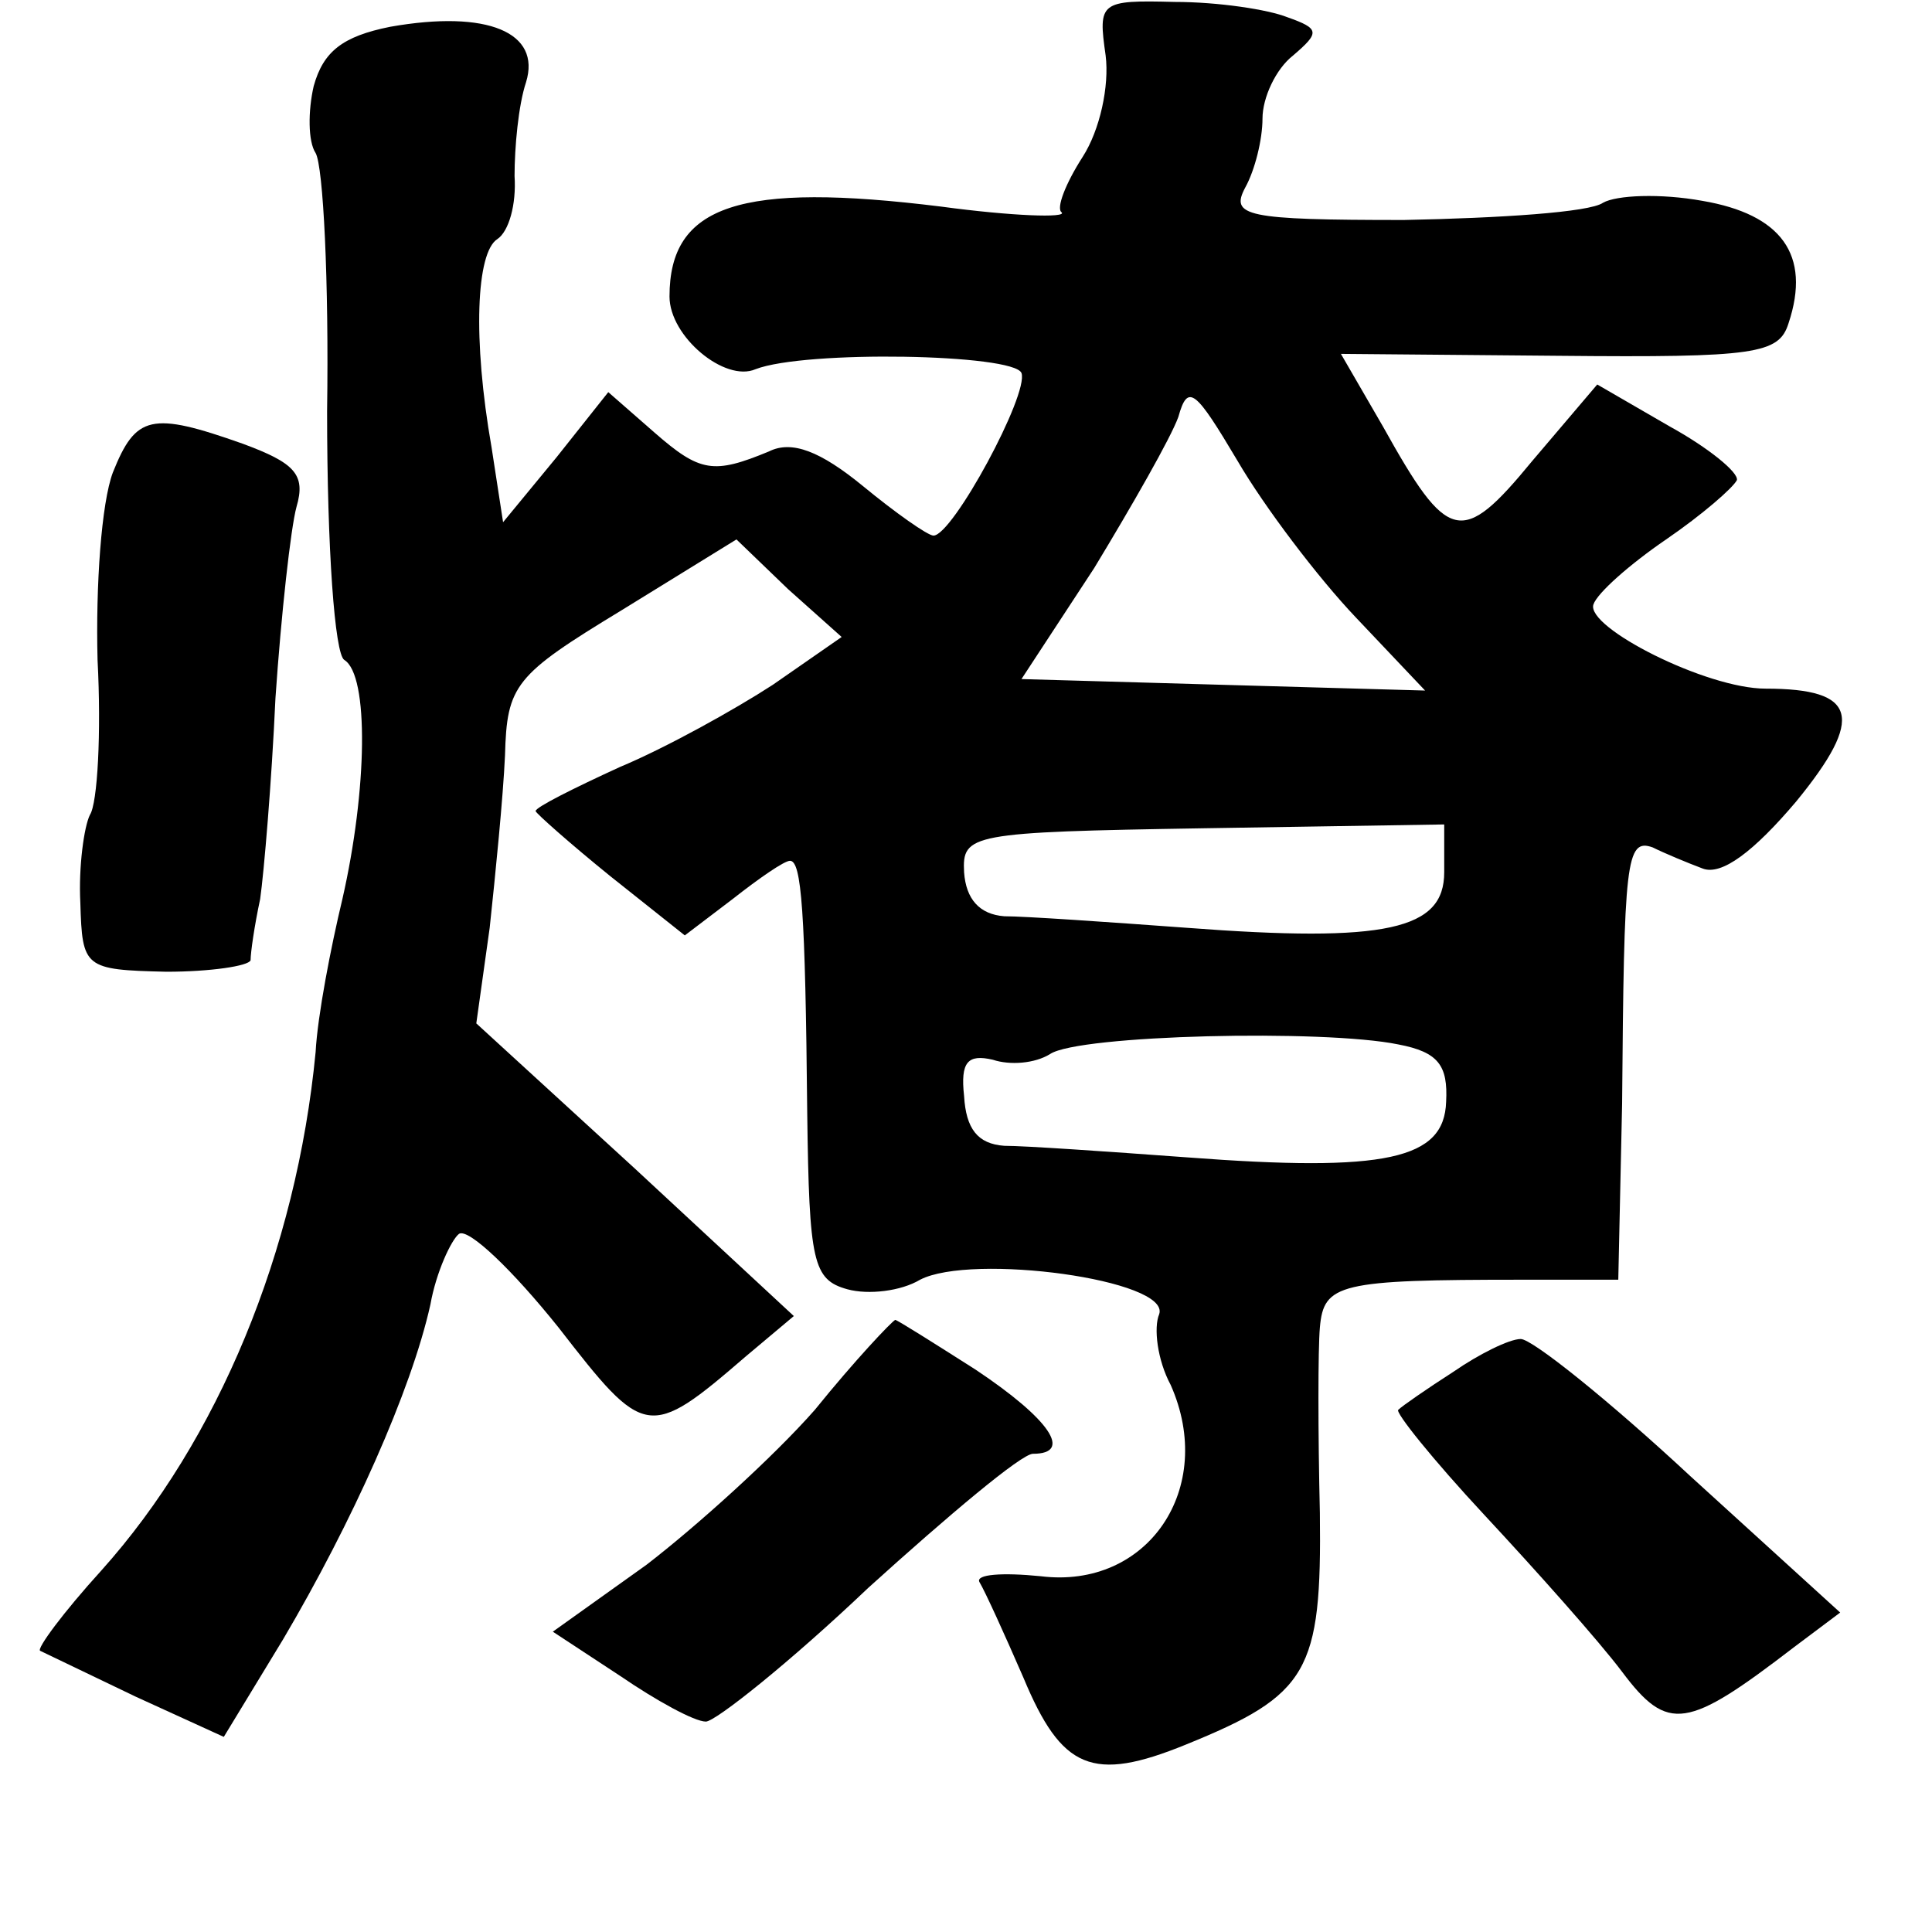 <?xml version="1.0" standalone="no"?>
<!DOCTYPE svg PUBLIC "-//W3C//DTD SVG 20010904//EN"
 "http://www.w3.org/TR/2001/REC-SVG-20010904/DTD/svg10.dtd">
<svg version="1.0" xmlns="http://www.w3.org/2000/svg"
 width="101pt" height="101pt" viewBox="0 0 101 101"
 preserveAspectRatio="xMidYMid meet">
<g transform="translate(0,101) scale(0.1,-0.1)"
fill="#000000" stroke="none">
<path d="M578 981 c2 -16 -3 -39 -12 -53 -9 -14 -14 -27 -11 -29 3 -3 -26 -2
-63 3 -105 13 -142 1 -142 -47 0 -21 29 -45 45 -38 26 10 135 8 139 -2 4 -11
-36 -85 -46 -85 -3 0 -20 12 -37 26 -22 18 -37 24 -49 18 -29 -12 -36 -11 -60
10 l-24 21 -27 -34 -28 -34 -6 39 c-10 57 -8 102 3 109 6 4 10 18 9 33 0 15 2
37 6 49 8 26 -20 38 -71 29 -25 -5 -35 -13 -40 -31 -3 -13 -3 -29 1 -35 4 -7
7 -67 6 -135 0 -72 4 -127 9 -130 13 -8 12 -68 -1 -125 -6 -25 -13 -61 -14
-80 -10 -104 -51 -203 -112 -271 -20 -22 -34 -41 -32 -42 2 -1 25 -12 50 -24
l46 -21 31 51 c36 61 67 130 77 175 3 17 11 34 15 37 5 3 28 -19 52 -49 45
-58 47 -59 98 -15 l25 21 -83 77 -83 76 7 50 c3 28 7 68 8 90 1 37 5 42 61 76
l60 37 27 -26 28 -25 -36 -25 c-20 -13 -56 -33 -80 -43 -24 -11 -44 -21 -44
-23 0 -1 18 -17 39 -34 l39 -31 25 19 c14 11 27 20 30 20 6 0 8 -26 9 -132 1
-78 3 -87 21 -92 11 -3 28 -1 38 5 27 14 131 0 125 -18 -3 -7 -1 -24 6 -37 24
-54 -12 -107 -68 -100 -20 2 -34 1 -32 -3 3 -5 13 -27 23 -50 20 -48 36 -55
85 -35 64 26 71 38 70 121 -1 42 -1 86 0 97 2 23 10 25 106 25 l50 0 2 92 c1
127 2 139 16 134 6 -3 18 -8 26 -11 10 -4 27 9 49 35 36 44 32 59 -16 59 -31
0 -94 32 -90 44 2 6 19 21 38 34 19 13 35 27 37 31 1 4 -15 17 -35 28 l-38 22
-34 -40 c-37 -45 -44 -43 -78 18 l-22 38 114 -1 c103 -1 115 1 120 17 12 36
-4 57 -45 64 -22 4 -45 3 -52 -1 -7 -5 -54 -8 -104 -9 -83 0 -91 2 -83 17 5 9
9 25 9 36 0 11 7 26 16 33 14 12 14 14 -3 20 -10 4 -36 8 -59 8 -39 1 -40 0
-36 -28z m131 -294 l36 -38 -106 3 -105 3 38 58 c20 33 40 68 44 79 5 18 9 14
31 -23 14 -24 42 -61 62 -82z m46 -133 c0 -30 -30 -37 -135 -29 -41 3 -84 6
-95 6 -13 1 -20 9 -21 23 -1 20 3 21 125 23 l126 2 0 -25z m-24 -90 c21 -4 26
-11 25 -30 -1 -30 -31 -37 -136 -29 -41 3 -84 6 -95 6 -14 1 -20 9 -21 26 -2
18 2 22 15 19 9 -3 22 -2 30 3 15 10 143 13 182 5z"/>
<path d="M59 763 c-6 -16 -9 -59 -8 -98 2 -38 0 -75 -4 -81 -3 -6 -6 -27 -5
-46 1 -34 2 -35 45 -36 23 0 43 3 44 6 0 4 2 18 5 32 2 14 6 61 8 105 3 44 8
89 11 100 5 17 -1 23 -28 33 -48 17 -56 15 -68 -15z"/>
<path d="M426 273 c-22 -25 -62 -61 -88 -81 l-49 -35 35 -23 c19 -13 39 -24
45 -24 5 0 44 31 85 70 42 38 80 70 86 70 21 0 9 18 -30 44 -22 14 -41 26 -42
26 -2 -1 -21 -21 -42 -47z"/>
<path d="M760 293 c-14 -9 -27 -18 -29 -20 -2 -1 18 -26 45 -55 27 -29 60 -66
72 -82 24 -32 34 -30 90 13 l24 18 -78 71 c-43 40 -83 72 -89 72 -6 0 -22 -8
-35 -17z"/>
</g>
</svg>
